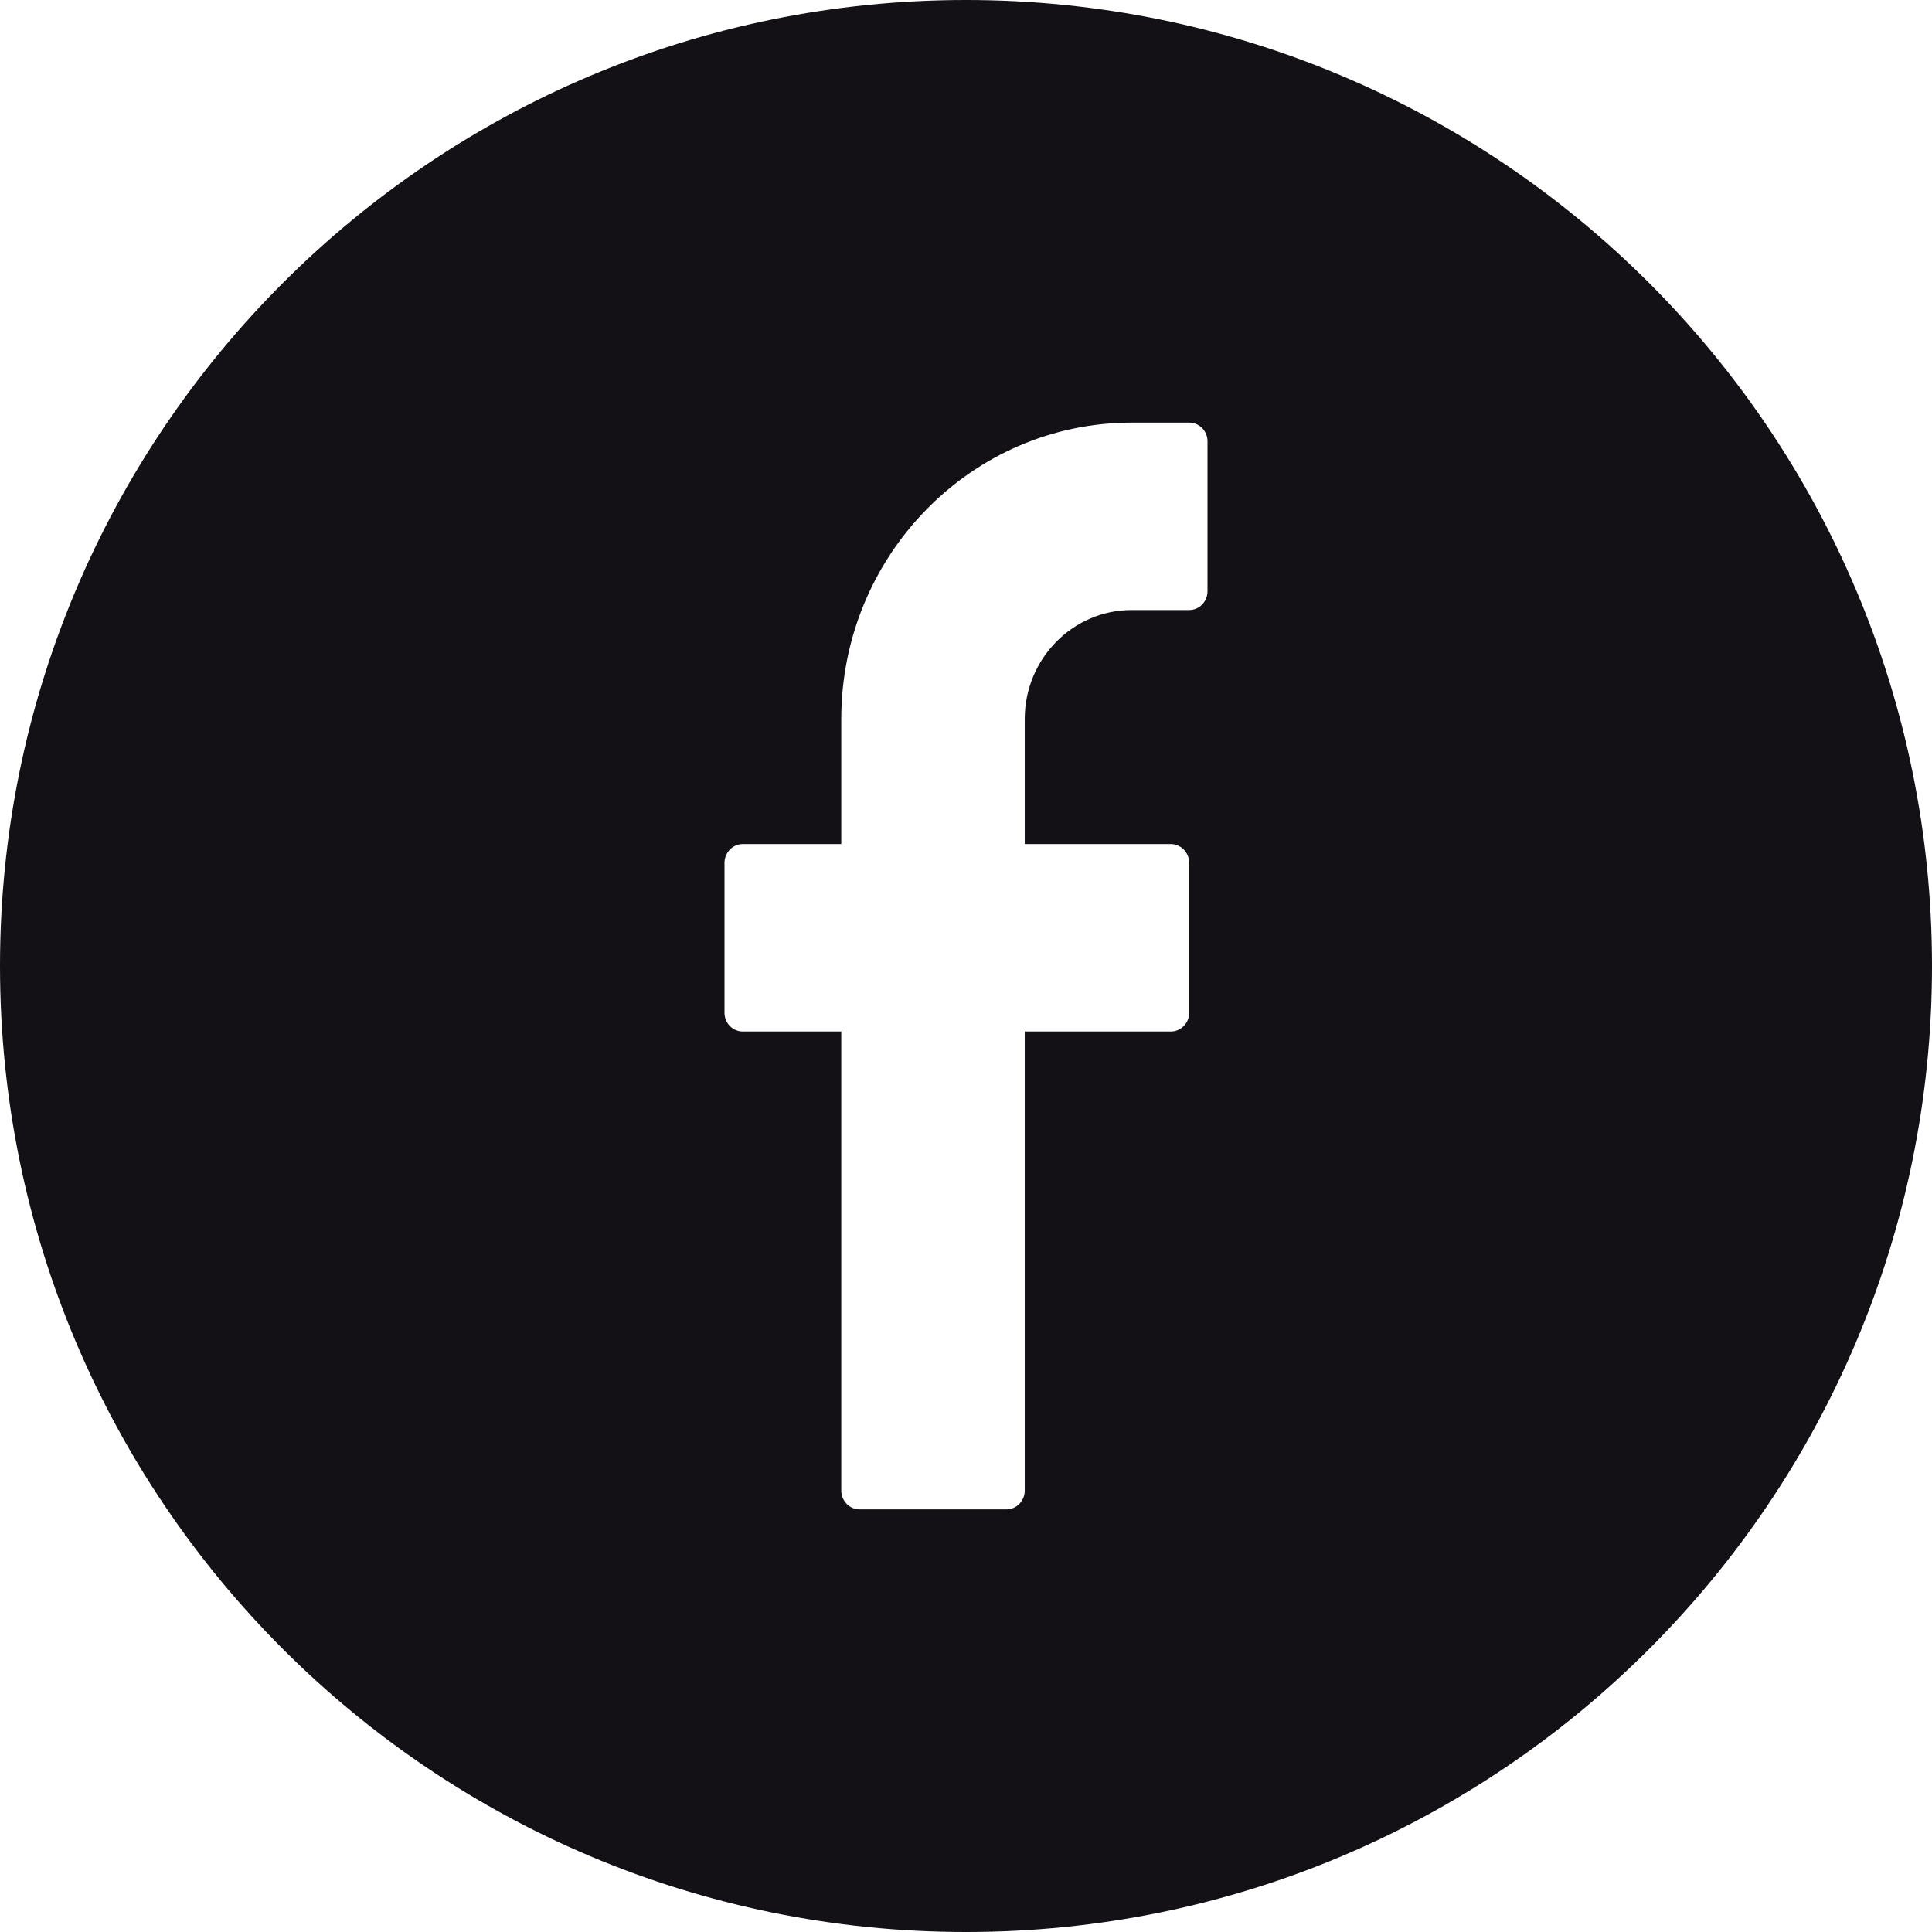 <svg width="32" height="32" viewBox="0 0 32 32" fill="none" xmlns="http://www.w3.org/2000/svg">
<path fill-rule="evenodd" clip-rule="evenodd" d="M32 16C32 24.837 24.837 32 16 32C7.163 32 0 24.837 0 16C0 7.163 7.163 0 16 0C24.837 0 32 7.163 32 16ZM18.743 7H19.697C19.864 7 20 7.138 20 7.309V9.793C20 9.964 19.864 10.104 19.697 10.104H18.742C17.767 10.104 16.973 10.914 16.973 11.909V13.98H19.391C19.56 13.98 19.696 14.12 19.696 14.292V16.775C19.696 16.946 19.56 17.085 19.391 17.085H16.973V24.688C16.973 24.86 16.837 25 16.669 25H14.238C14.07 25 13.934 24.86 13.934 24.688V17.085H12.304C12.136 17.085 12 16.946 12 16.775V14.292C12 14.12 12.136 13.98 12.304 13.98H13.934V11.909C13.934 9.202 16.091 7 18.743 7Z" fill="#141116"/>
</svg>
